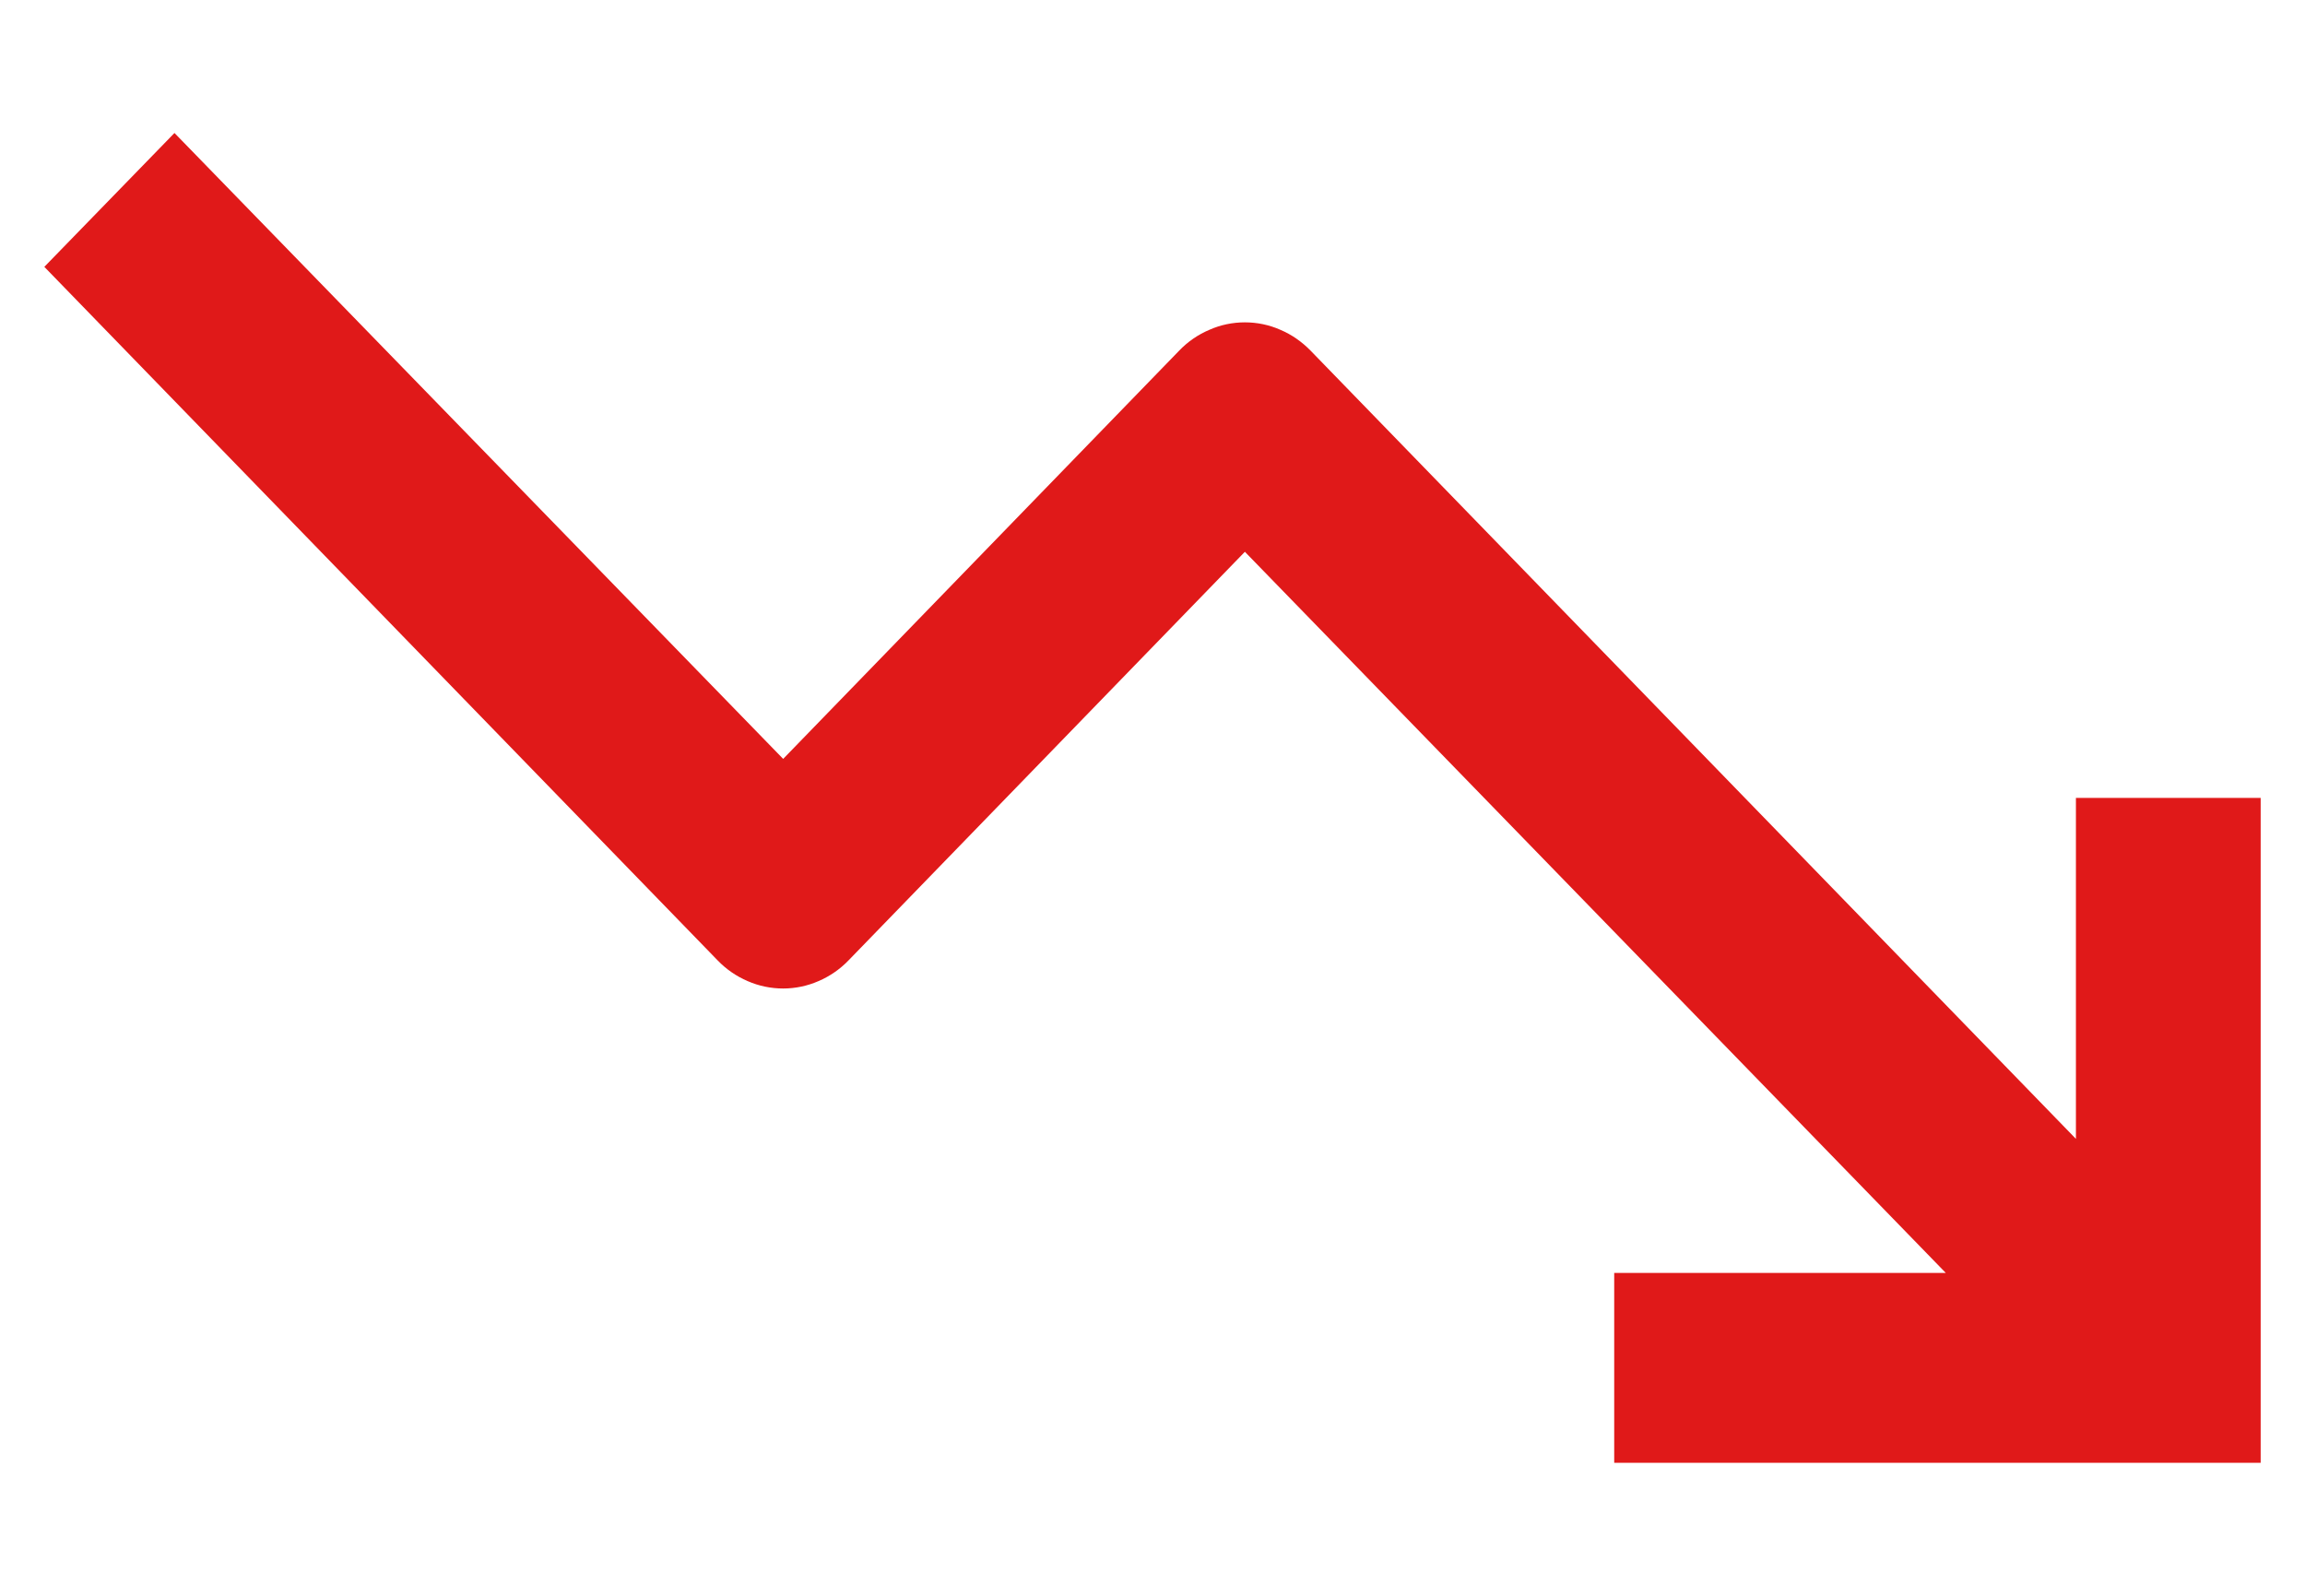 <svg width="13" height="9" viewBox="0 0 13 9" fill="none" xmlns="http://www.w3.org/2000/svg">
<path d="M12.75 8.25H9.104V7.179H10.974L7.021 3.112L4.786 5.416C4.738 5.466 4.68 5.506 4.617 5.533C4.553 5.561 4.485 5.575 4.417 5.575C4.348 5.575 4.28 5.561 4.216 5.533C4.153 5.506 4.095 5.466 4.047 5.416L0.25 1.505L0.984 0.75L4.417 4.28L6.651 1.977C6.699 1.927 6.757 1.887 6.821 1.86C6.884 1.832 6.952 1.818 7.021 1.818C7.09 1.818 7.158 1.832 7.221 1.86C7.285 1.887 7.342 1.927 7.391 1.977L11.708 6.423V4.5H12.75V8.25Z" fill="#E01919"/>
</svg>

